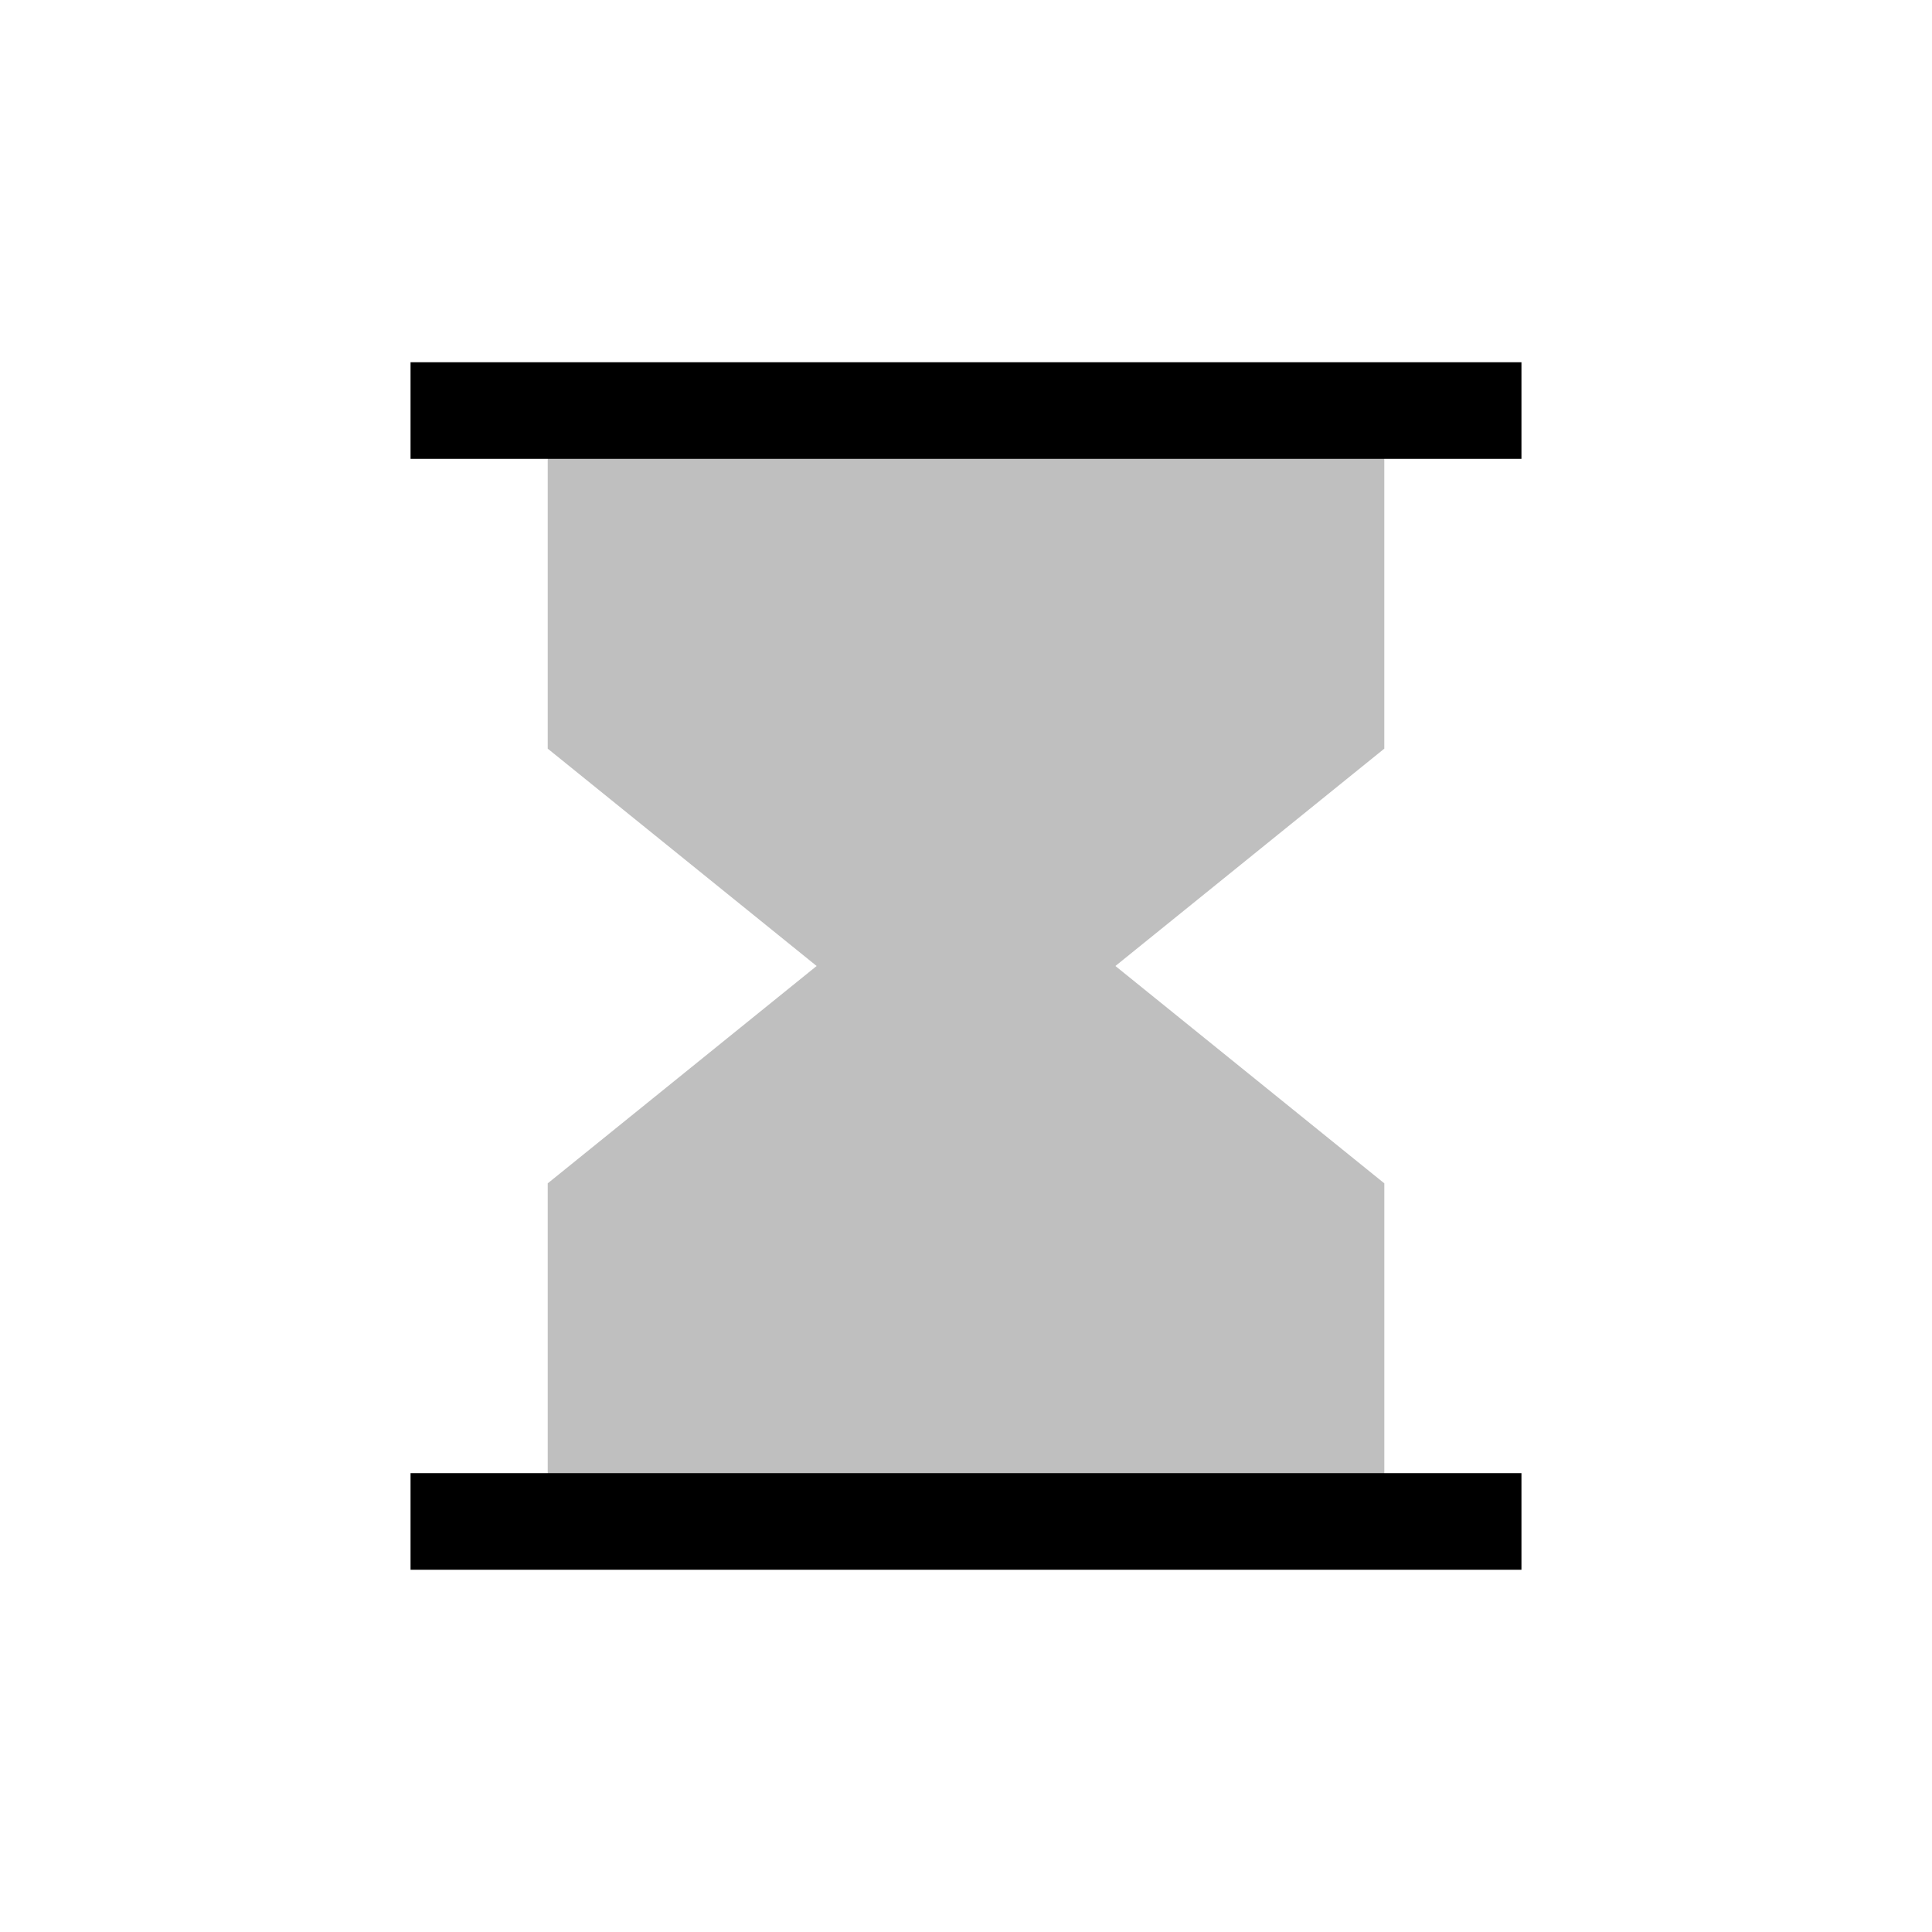 <svg viewBox="0 0 80 80" fill="none">
  <path opacity="0.25" fill-rule="evenodd" clip-rule="evenodd" d="M46.187 40L57.321 31V17L22.68 17L22.68 31L33.815 40L22.68 49V63L57.322 63V49L46.187 40Z" fill="currentColor" />
  <path d="M61 19H63V15H61V19ZM19 15H17V19H19V15ZM61 65H63V61H61V65ZM19 61H17V65H19V61ZM61 15L19 15V19L61 19V15ZM61 61L19 61V65H61V61Z" fill="currentColor" />
</svg>